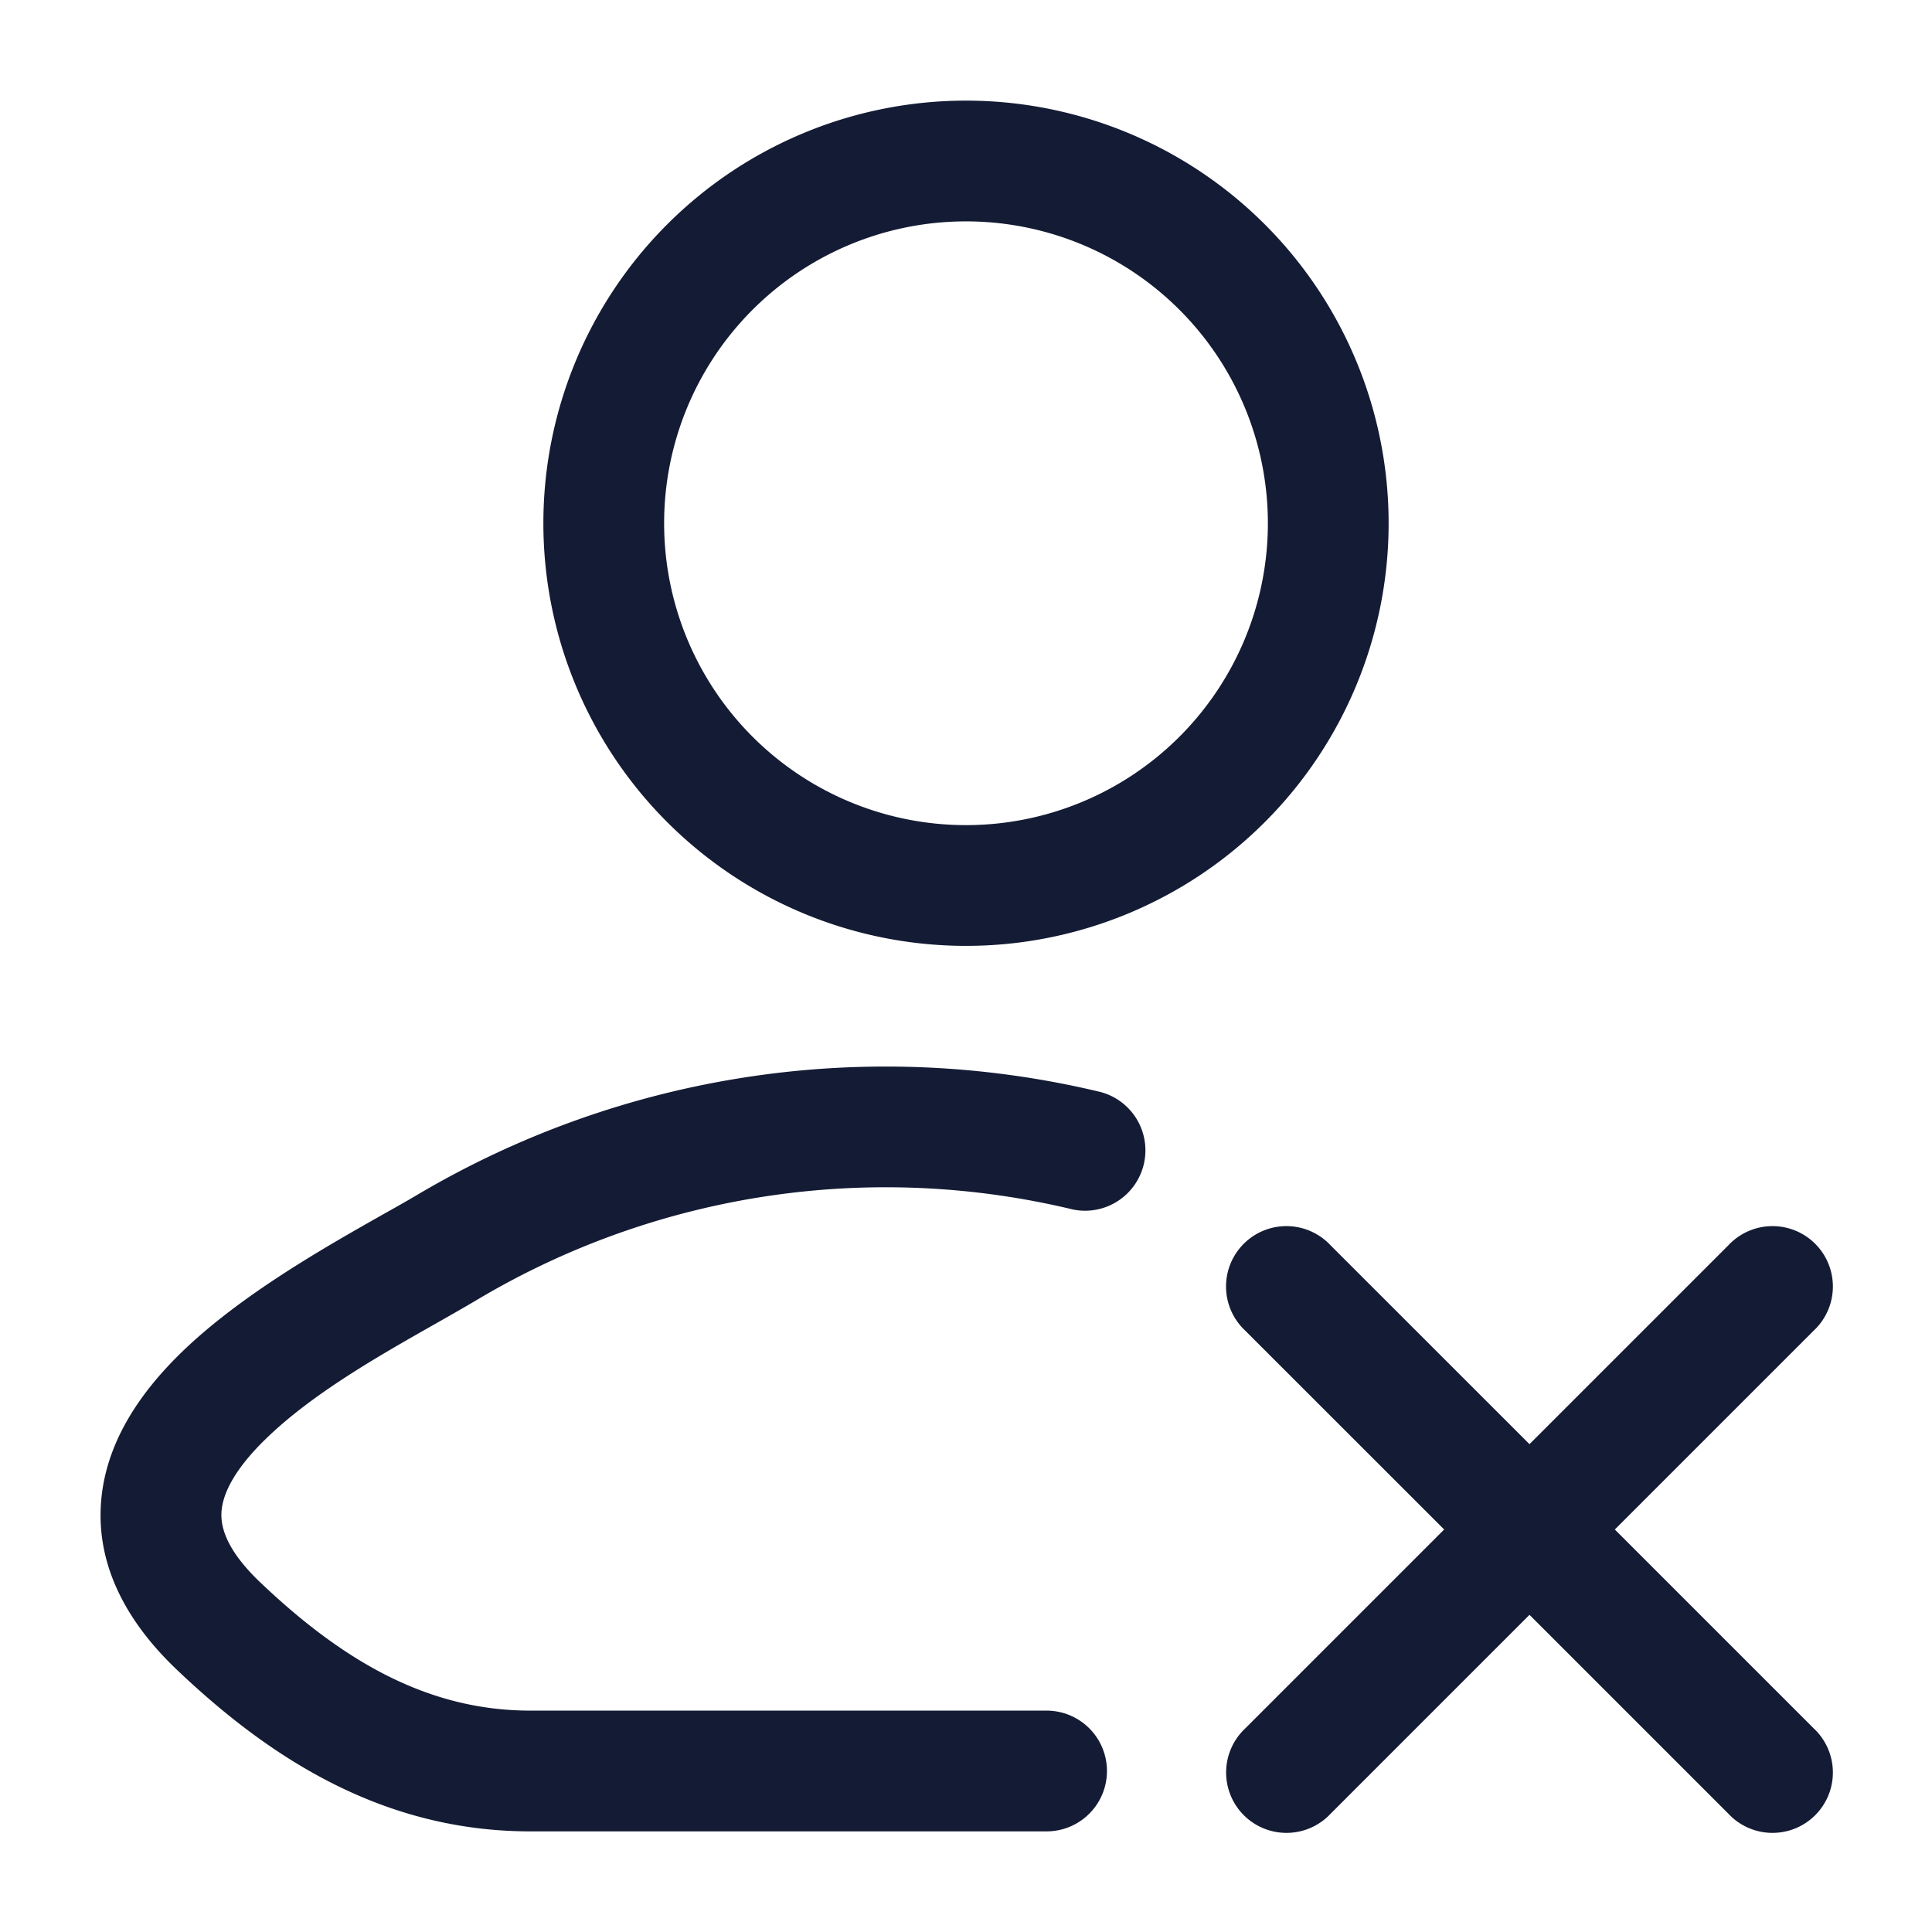 <svg xmlns="http://www.w3.org/2000/svg" width="24" height="24" fill="none"><path fill="#141B34" fill-rule="evenodd" d="M12 2.75a3.75 3.75 0 1 0 0 7.5 3.75 3.75 0 0 0 0-7.5M6.75 6.5a5.25 5.25 0 1 1 10.5 0 5.25 5.25 0 0 1-10.5 0m6.575 8.524a9.92 9.92 0 0 0-7.364 1.102c-.167.1-.351.204-.544.314-.713.404-1.545.876-2.125 1.444-.36.352-.513.643-.538.868-.02.178.026.472.476.902 1.036.986 2.089 1.596 3.361 1.596h6.41a.75.75 0 0 1 0 1.5H6.59c-1.818 0-3.224-.894-4.395-2.01-.68-.647-1.018-1.375-.933-2.151.08-.73.518-1.325.98-1.777.738-.723 1.816-1.33 2.528-1.733.163-.091.307-.173.423-.242a11.42 11.42 0 0 1 8.481-1.271.75.75 0 0 1-.35 1.458m3.205.446a.75.75 0 1 0-1.06 1.06L17.94 19l-2.47 2.47a.75.75 0 1 0 1.06 1.06L19 20.06l2.47 2.47a.75.75 0 1 0 1.06-1.06L20.06 19l2.47-2.47a.75.75 0 1 0-1.06-1.06L19 17.94z" clip-rule="evenodd"/></svg>
